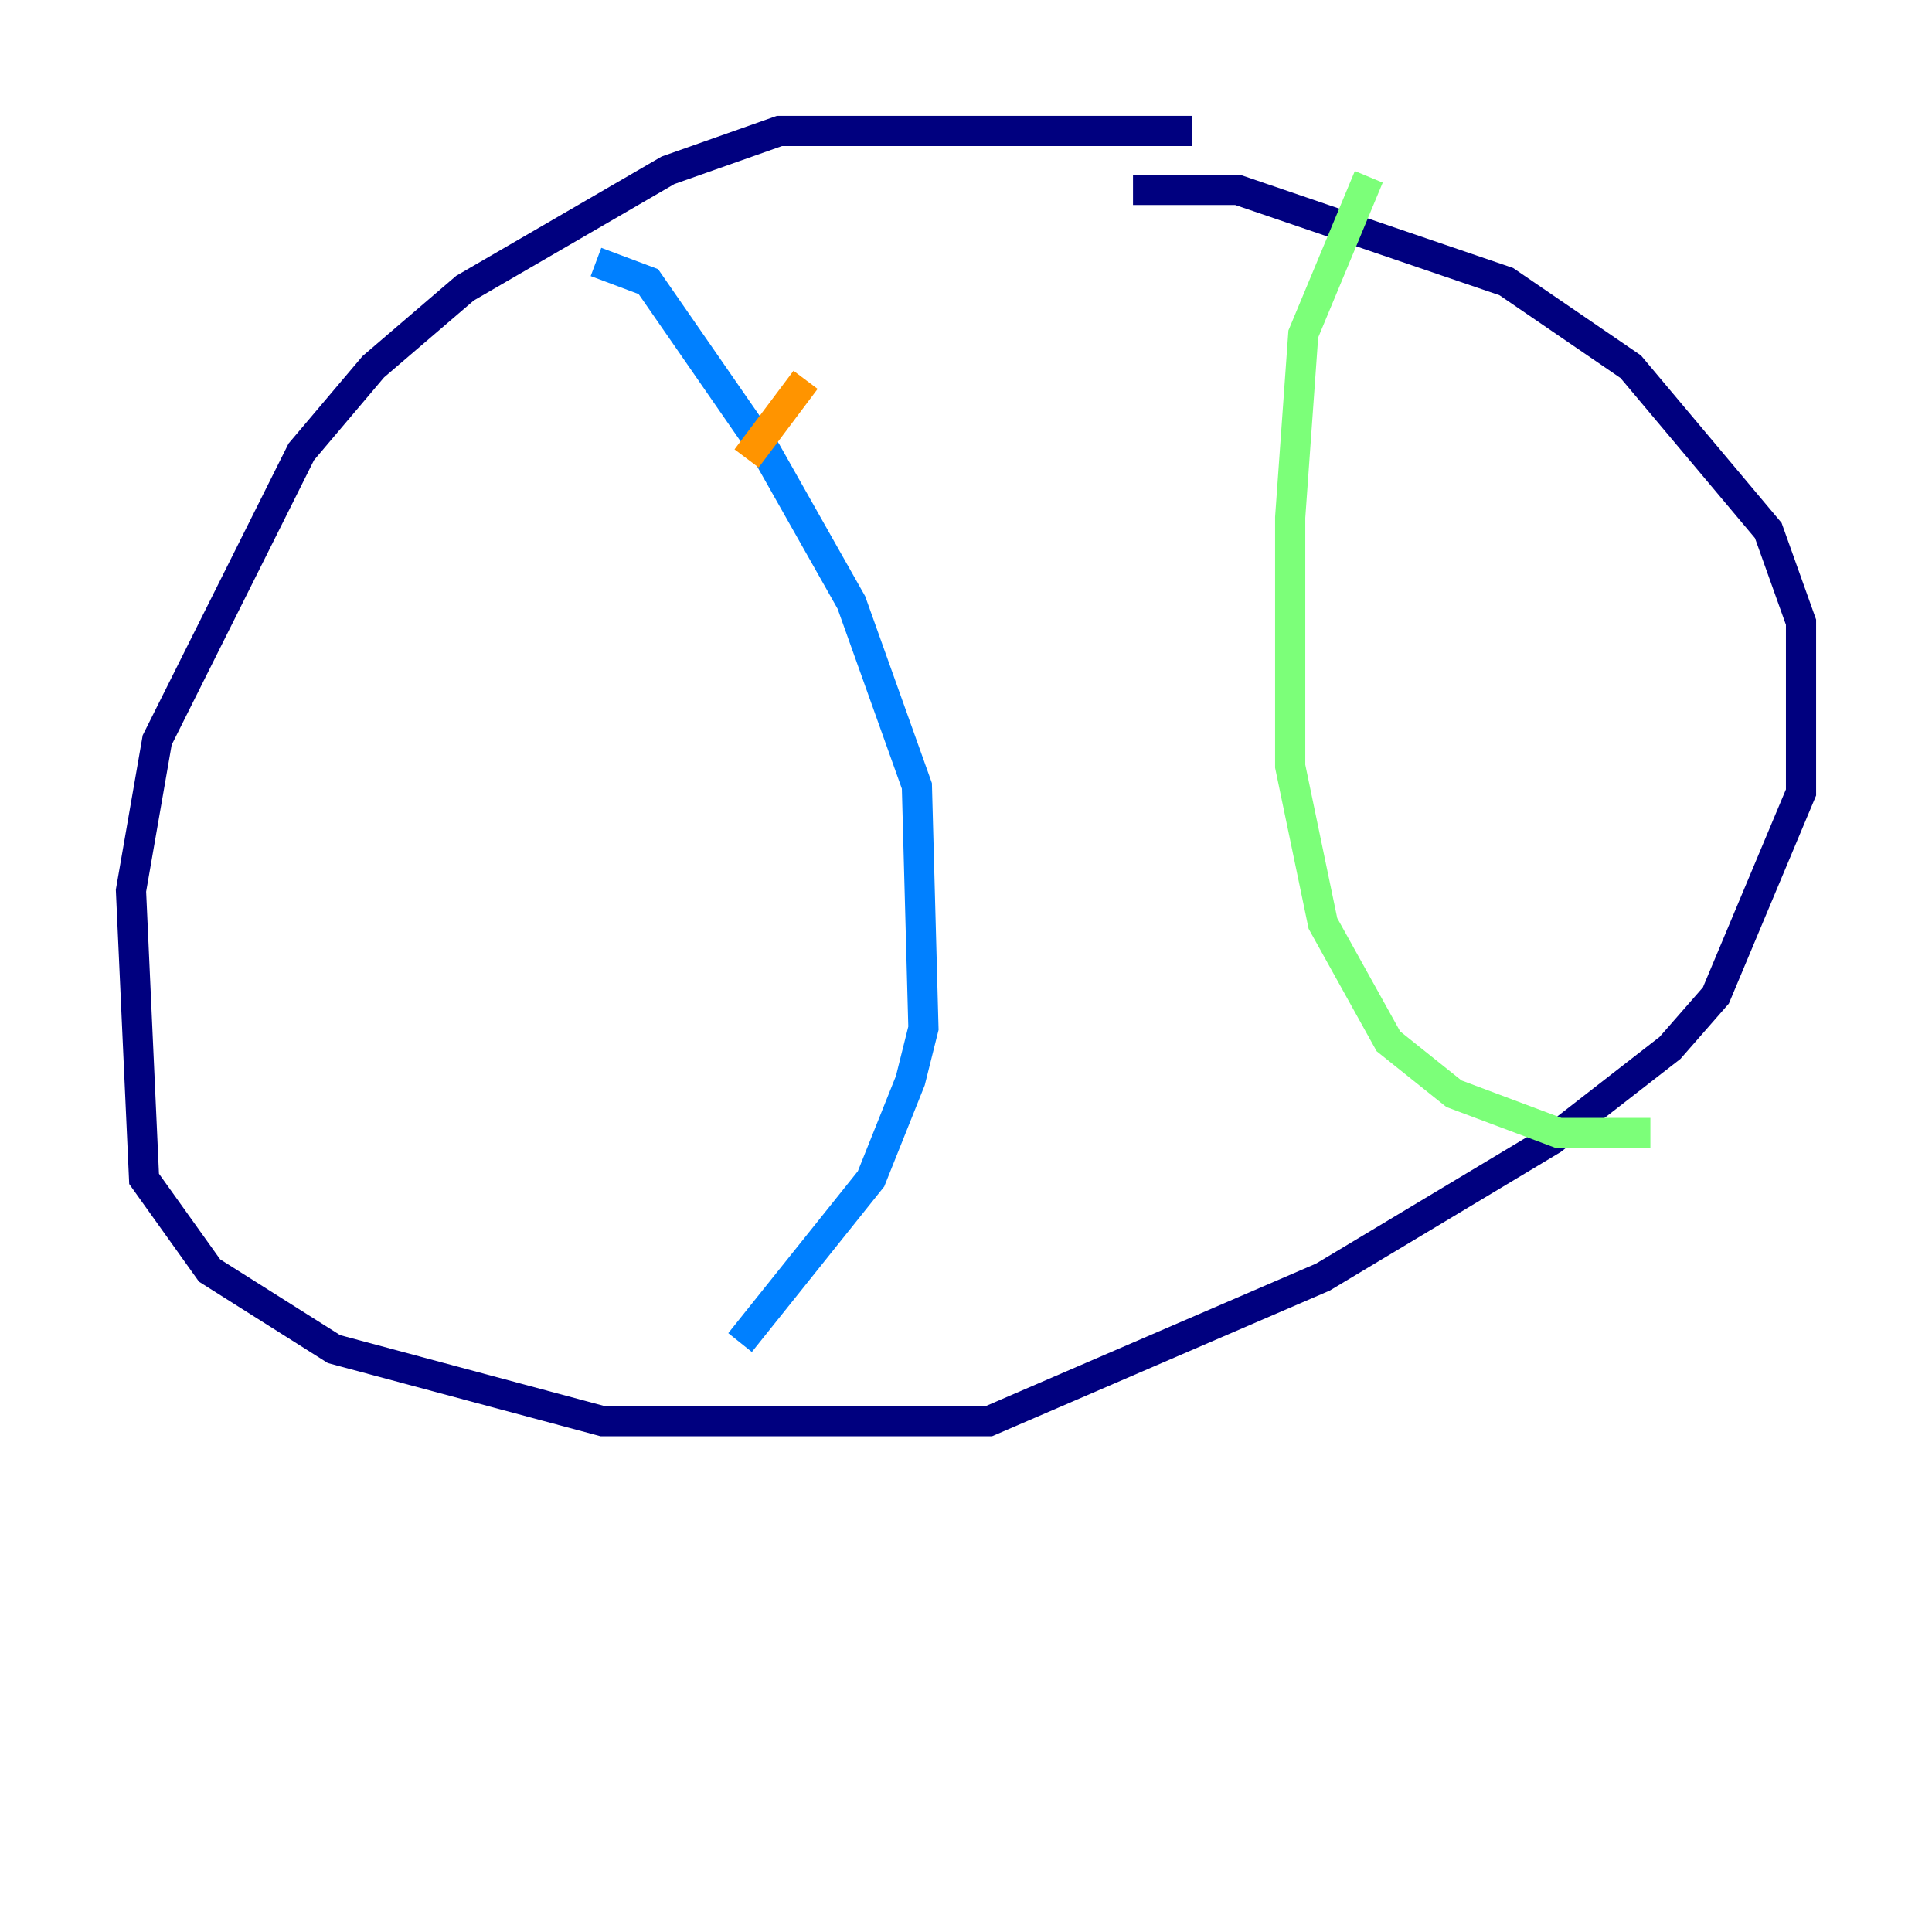 <?xml version="1.0" encoding="utf-8" ?>
<svg baseProfile="tiny" height="128" version="1.2" viewBox="0,0,128,128" width="128" xmlns="http://www.w3.org/2000/svg" xmlns:ev="http://www.w3.org/2001/xml-events" xmlns:xlink="http://www.w3.org/1999/xlink"><defs /><polyline fill="none" points="78.969,8.678 51.634,8.678 44.258,11.281 30.807,19.091 24.732,24.298 19.959,29.939 10.414,49.031 8.678,59.01 9.546,78.102 13.885,84.176 22.129,89.383 39.919,94.156 65.519,94.156 87.647,84.61 102.834,75.498 110.644,69.424 113.681,65.953 119.322,52.502 119.322,41.22 117.153,35.146 108.041,24.298 99.797,18.658 82.007,12.583 75.064,12.583" stroke="#00007f" stroke-width="2" /><polyline fill="none" points="39.485,17.356 42.956,18.658 50.766,29.939 56.407,39.919 60.746,52.068 61.18,68.122 60.312,71.593 57.709,78.102 49.031,88.949" stroke="#0080ff" stroke-width="2" /><polyline fill="none" points="90.685,11.715 86.346,22.129 85.478,34.278 85.478,50.766 87.647,61.18 91.986,68.99 96.325,72.461 103.268,75.064 109.342,75.064" stroke="#7cff79" stroke-width="2" /><polyline fill="none" points="49.464,30.373 53.37,25.166" stroke="#ff9400" stroke-width="2" /><polyline fill="none" points="53.37,41.22 53.37,41.22" stroke="#7f0000" stroke-width="2" /></svg>